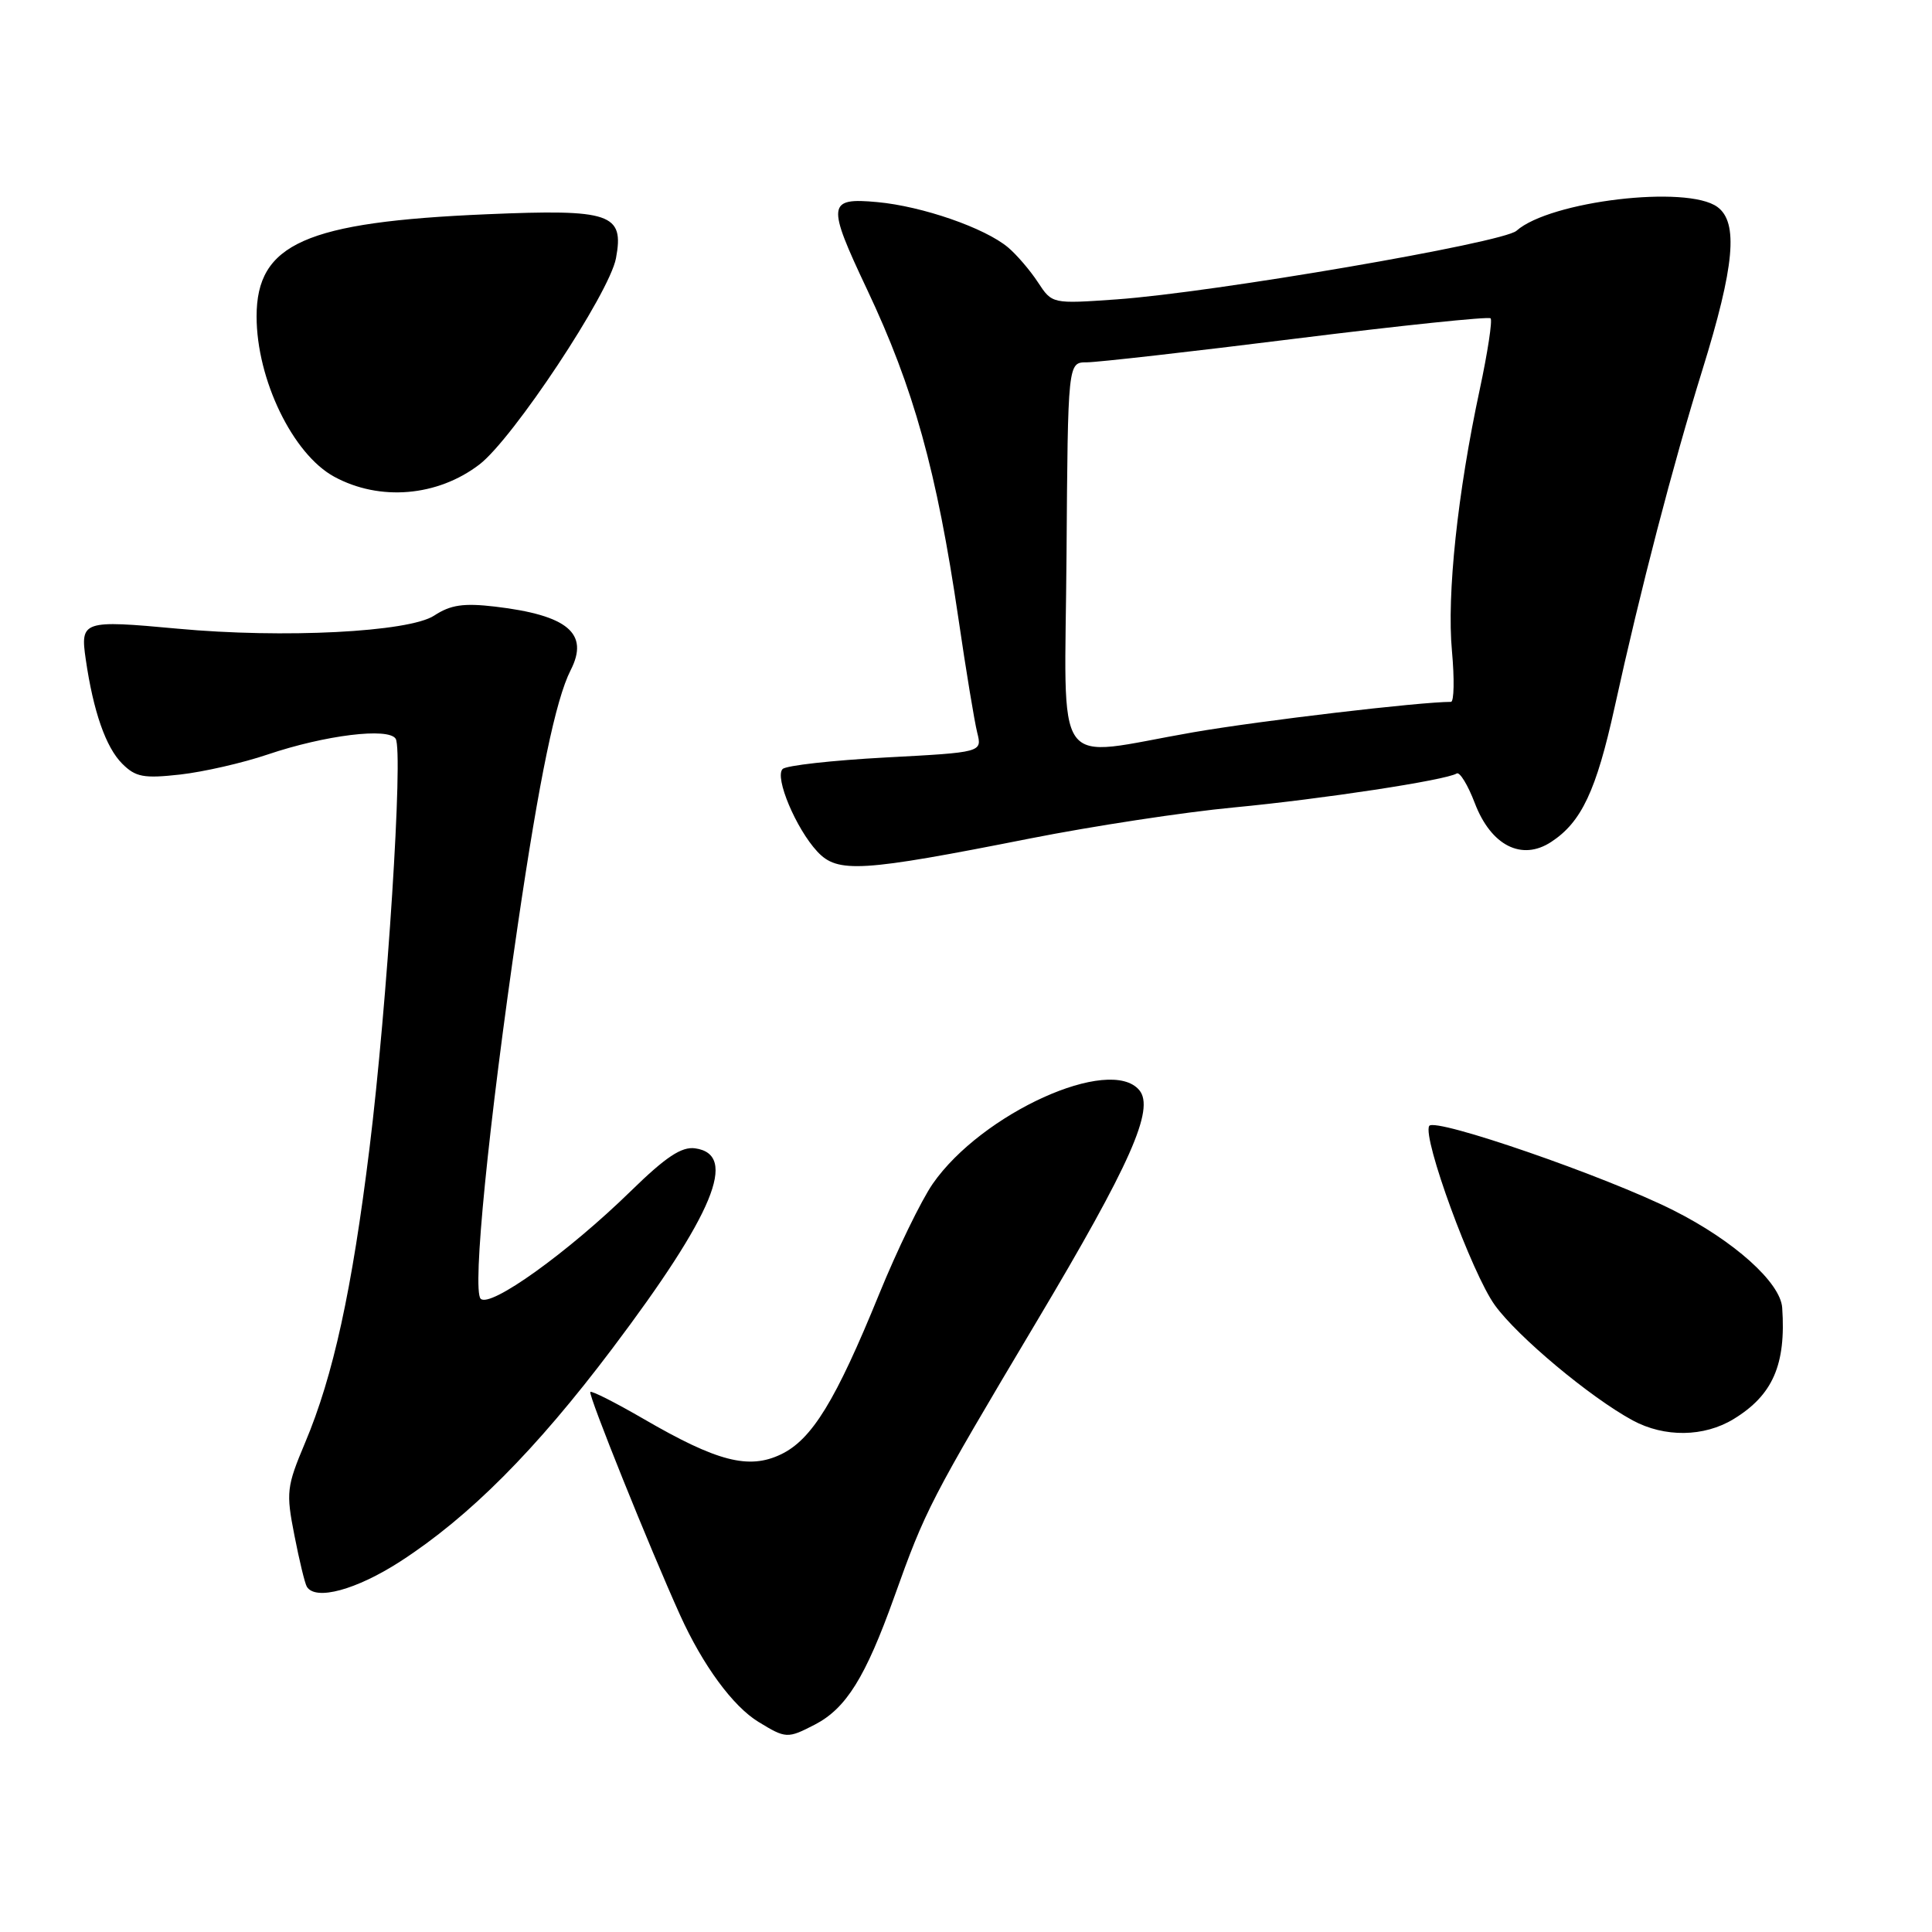 <?xml version="1.0" encoding="UTF-8" standalone="no"?>
<!DOCTYPE svg PUBLIC "-//W3C//DTD SVG 1.1//EN" "http://www.w3.org/Graphics/SVG/1.1/DTD/svg11.dtd" >
<svg xmlns="http://www.w3.org/2000/svg" xmlns:xlink="http://www.w3.org/1999/xlink" version="1.1" viewBox="0 0 256 256">
 <g >
 <path fill="currentColor"
d=" M 107.97 228.52 C 112.12 226.37 114.68 222.25 118.48 211.64 C 122.65 199.97 123.22 198.86 137.38 175.08 C 149.80 154.24 153.03 146.95 150.97 144.46 C 147.10 139.80 130.08 147.51 123.59 156.86 C 122.06 159.08 118.87 165.64 116.51 171.43 C 110.72 185.64 107.58 190.76 103.46 192.72 C 99.21 194.75 95.02 193.67 85.29 188.02 C 81.58 185.87 78.41 184.26 78.22 184.44 C 77.90 184.76 86.08 205.09 90.11 214.00 C 93.13 220.67 97.12 226.10 100.50 228.16 C 104.13 230.38 104.35 230.39 107.97 228.52 Z  M 53.04 206.90 C 62.19 200.98 70.97 192.17 81.11 178.72 C 94.59 160.84 97.85 152.97 92.11 152.16 C 90.31 151.91 88.23 153.29 83.61 157.80 C 75.27 165.95 64.95 173.35 63.69 172.09 C 62.55 170.95 64.72 149.07 68.62 122.50 C 71.46 103.15 73.63 92.70 75.61 88.81 C 78.11 83.93 75.24 81.52 65.61 80.38 C 61.42 79.89 59.71 80.14 57.53 81.57 C 54.19 83.76 37.56 84.61 23.50 83.30 C 10.97 82.14 10.62 82.26 11.36 87.35 C 12.36 94.26 14.02 99.02 16.19 101.19 C 17.97 102.97 19.03 103.17 23.88 102.63 C 26.97 102.28 32.18 101.09 35.45 99.98 C 43.09 97.40 51.49 96.37 52.43 97.89 C 53.46 99.55 51.31 133.13 48.96 152.15 C 46.64 170.96 44.16 182.32 40.43 191.16 C 37.97 197.01 37.89 197.74 39.01 203.44 C 39.66 206.77 40.40 209.84 40.66 210.25 C 41.81 212.13 47.20 210.67 53.04 206.90 Z  M 229.70 188.04 C 234.90 184.87 236.67 180.84 236.15 173.28 C 235.92 169.94 229.76 164.41 221.77 160.39 C 212.85 155.89 190.10 148.03 189.38 149.19 C 188.44 150.72 195.03 168.74 198.08 172.95 C 201.11 177.14 210.73 185.17 216.34 188.21 C 220.56 190.49 225.79 190.42 229.70 188.04 Z  M 136.50 111.10 C 144.75 109.47 156.90 107.61 163.50 106.99 C 175.26 105.87 191.58 103.38 193.02 102.49 C 193.42 102.24 194.50 104.01 195.42 106.42 C 197.57 112.05 201.64 114.12 205.54 111.56 C 209.55 108.94 211.51 104.78 213.94 93.74 C 217.39 78.02 221.65 61.67 225.58 49.00 C 229.84 35.27 230.37 29.47 227.56 27.42 C 223.54 24.48 205.38 26.64 200.94 30.58 C 199.14 32.18 160.72 38.77 147.95 39.67 C 139.41 40.27 139.41 40.27 137.53 37.40 C 136.50 35.83 134.72 33.75 133.58 32.79 C 130.50 30.20 122.21 27.33 116.25 26.78 C 109.63 26.17 109.53 27.01 114.87 38.31 C 121.08 51.44 124.12 62.40 126.99 81.92 C 128.00 88.84 129.13 95.67 129.49 97.09 C 130.14 99.69 130.14 99.69 117.34 100.37 C 110.30 100.75 104.17 101.43 103.70 101.90 C 102.61 102.99 105.47 109.80 108.30 112.84 C 110.99 115.73 114.08 115.54 136.50 111.10 Z  M 63.52 61.55 C 67.96 58.16 80.75 38.86 81.62 34.22 C 82.73 28.29 80.96 27.69 64.49 28.39 C 40.49 29.41 34.00 32.29 34.00 41.93 C 34.00 50.28 38.80 60.19 44.29 63.17 C 50.31 66.44 57.96 65.80 63.52 61.55 Z  M 141.32 73.50 C 141.50 48.01 141.50 48.01 144.00 48.01 C 145.38 48.01 157.87 46.60 171.77 44.86 C 185.67 43.13 197.25 41.92 197.51 42.18 C 197.77 42.44 197.13 46.67 196.08 51.58 C 193.13 65.31 191.70 78.81 192.39 86.25 C 192.73 89.96 192.67 93.00 192.26 93.00 C 188.06 93.01 167.11 95.48 158.12 97.03 C 139.13 100.32 141.11 103.10 141.32 73.50 Z "/>
</g>
</svg>